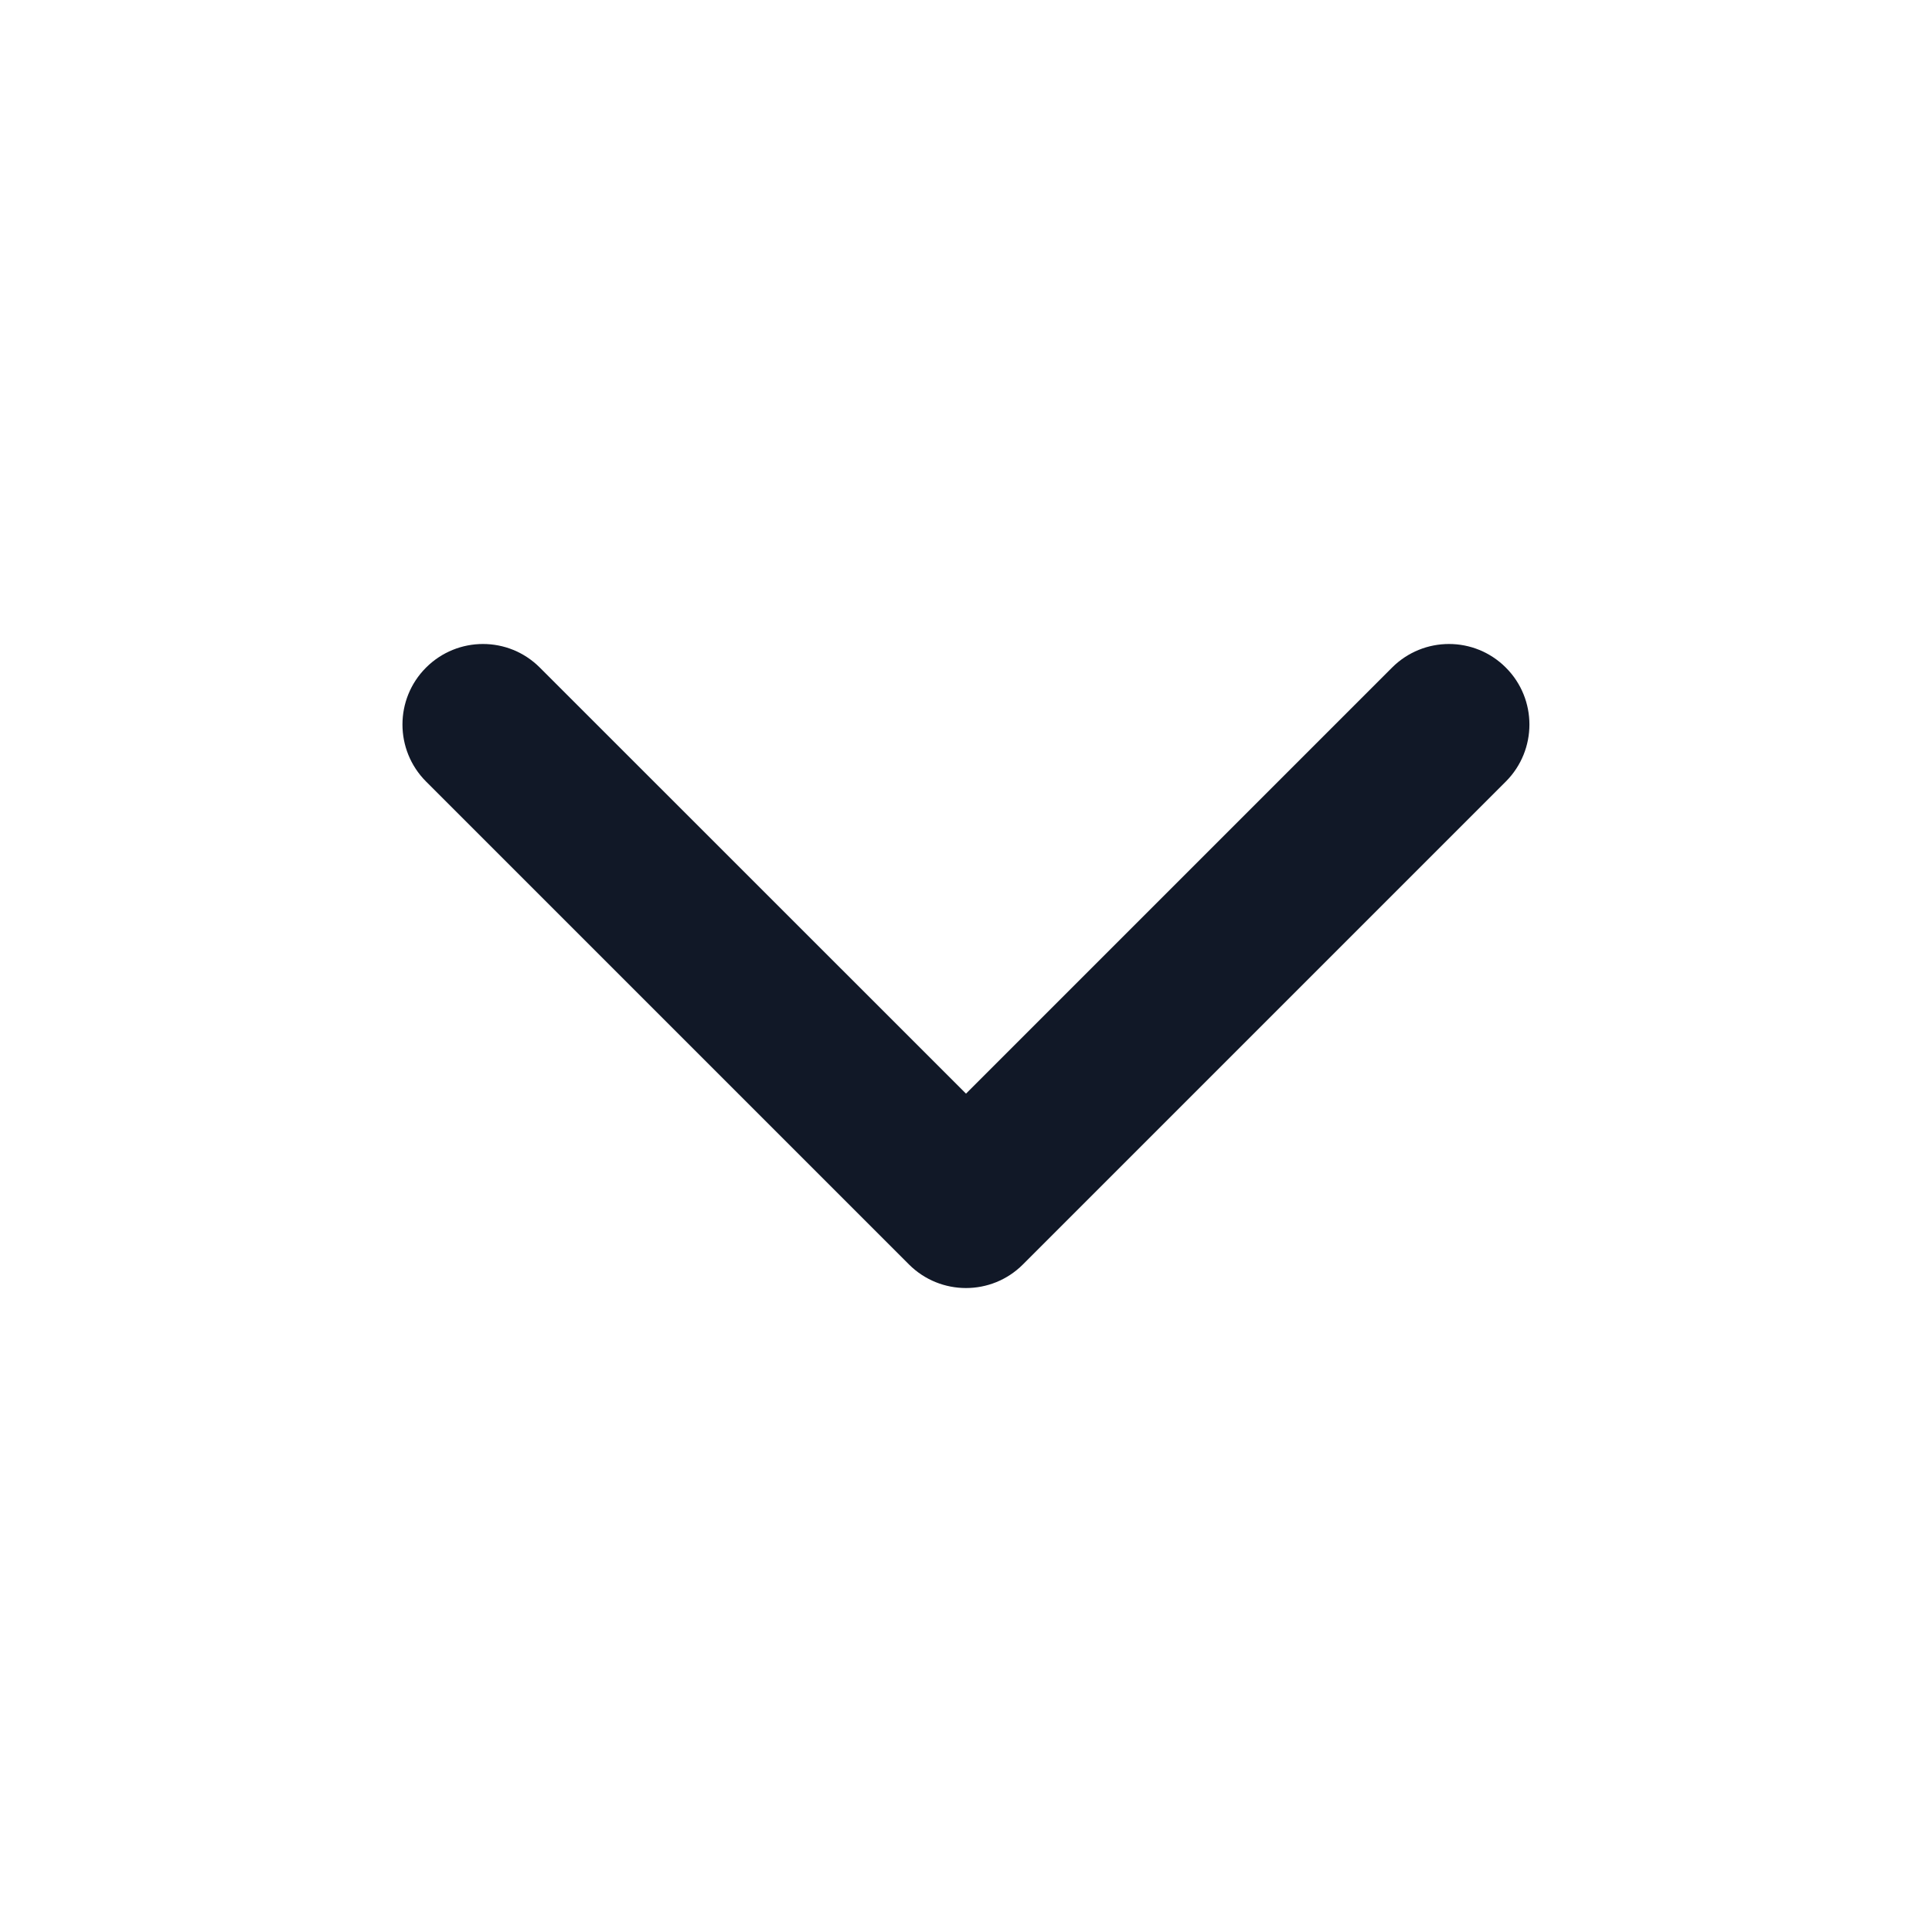 <svg width="16" height="16" viewBox="0 0 16 16" fill="none" xmlns="http://www.w3.org/2000/svg">
<path fill-rule="evenodd" clip-rule="evenodd" d="M3.528 5.529C3.789 5.268 4.211 5.268 4.471 5.529L8 9.057L11.528 5.529C11.789 5.268 12.211 5.268 12.471 5.529C12.731 5.789 12.731 6.211 12.471 6.472L8.471 10.472C8.211 10.732 7.789 10.732 7.528 10.472L3.528 6.472C3.268 6.211 3.268 5.789 3.528 5.529Z" fill="#111827"/>
</svg>
